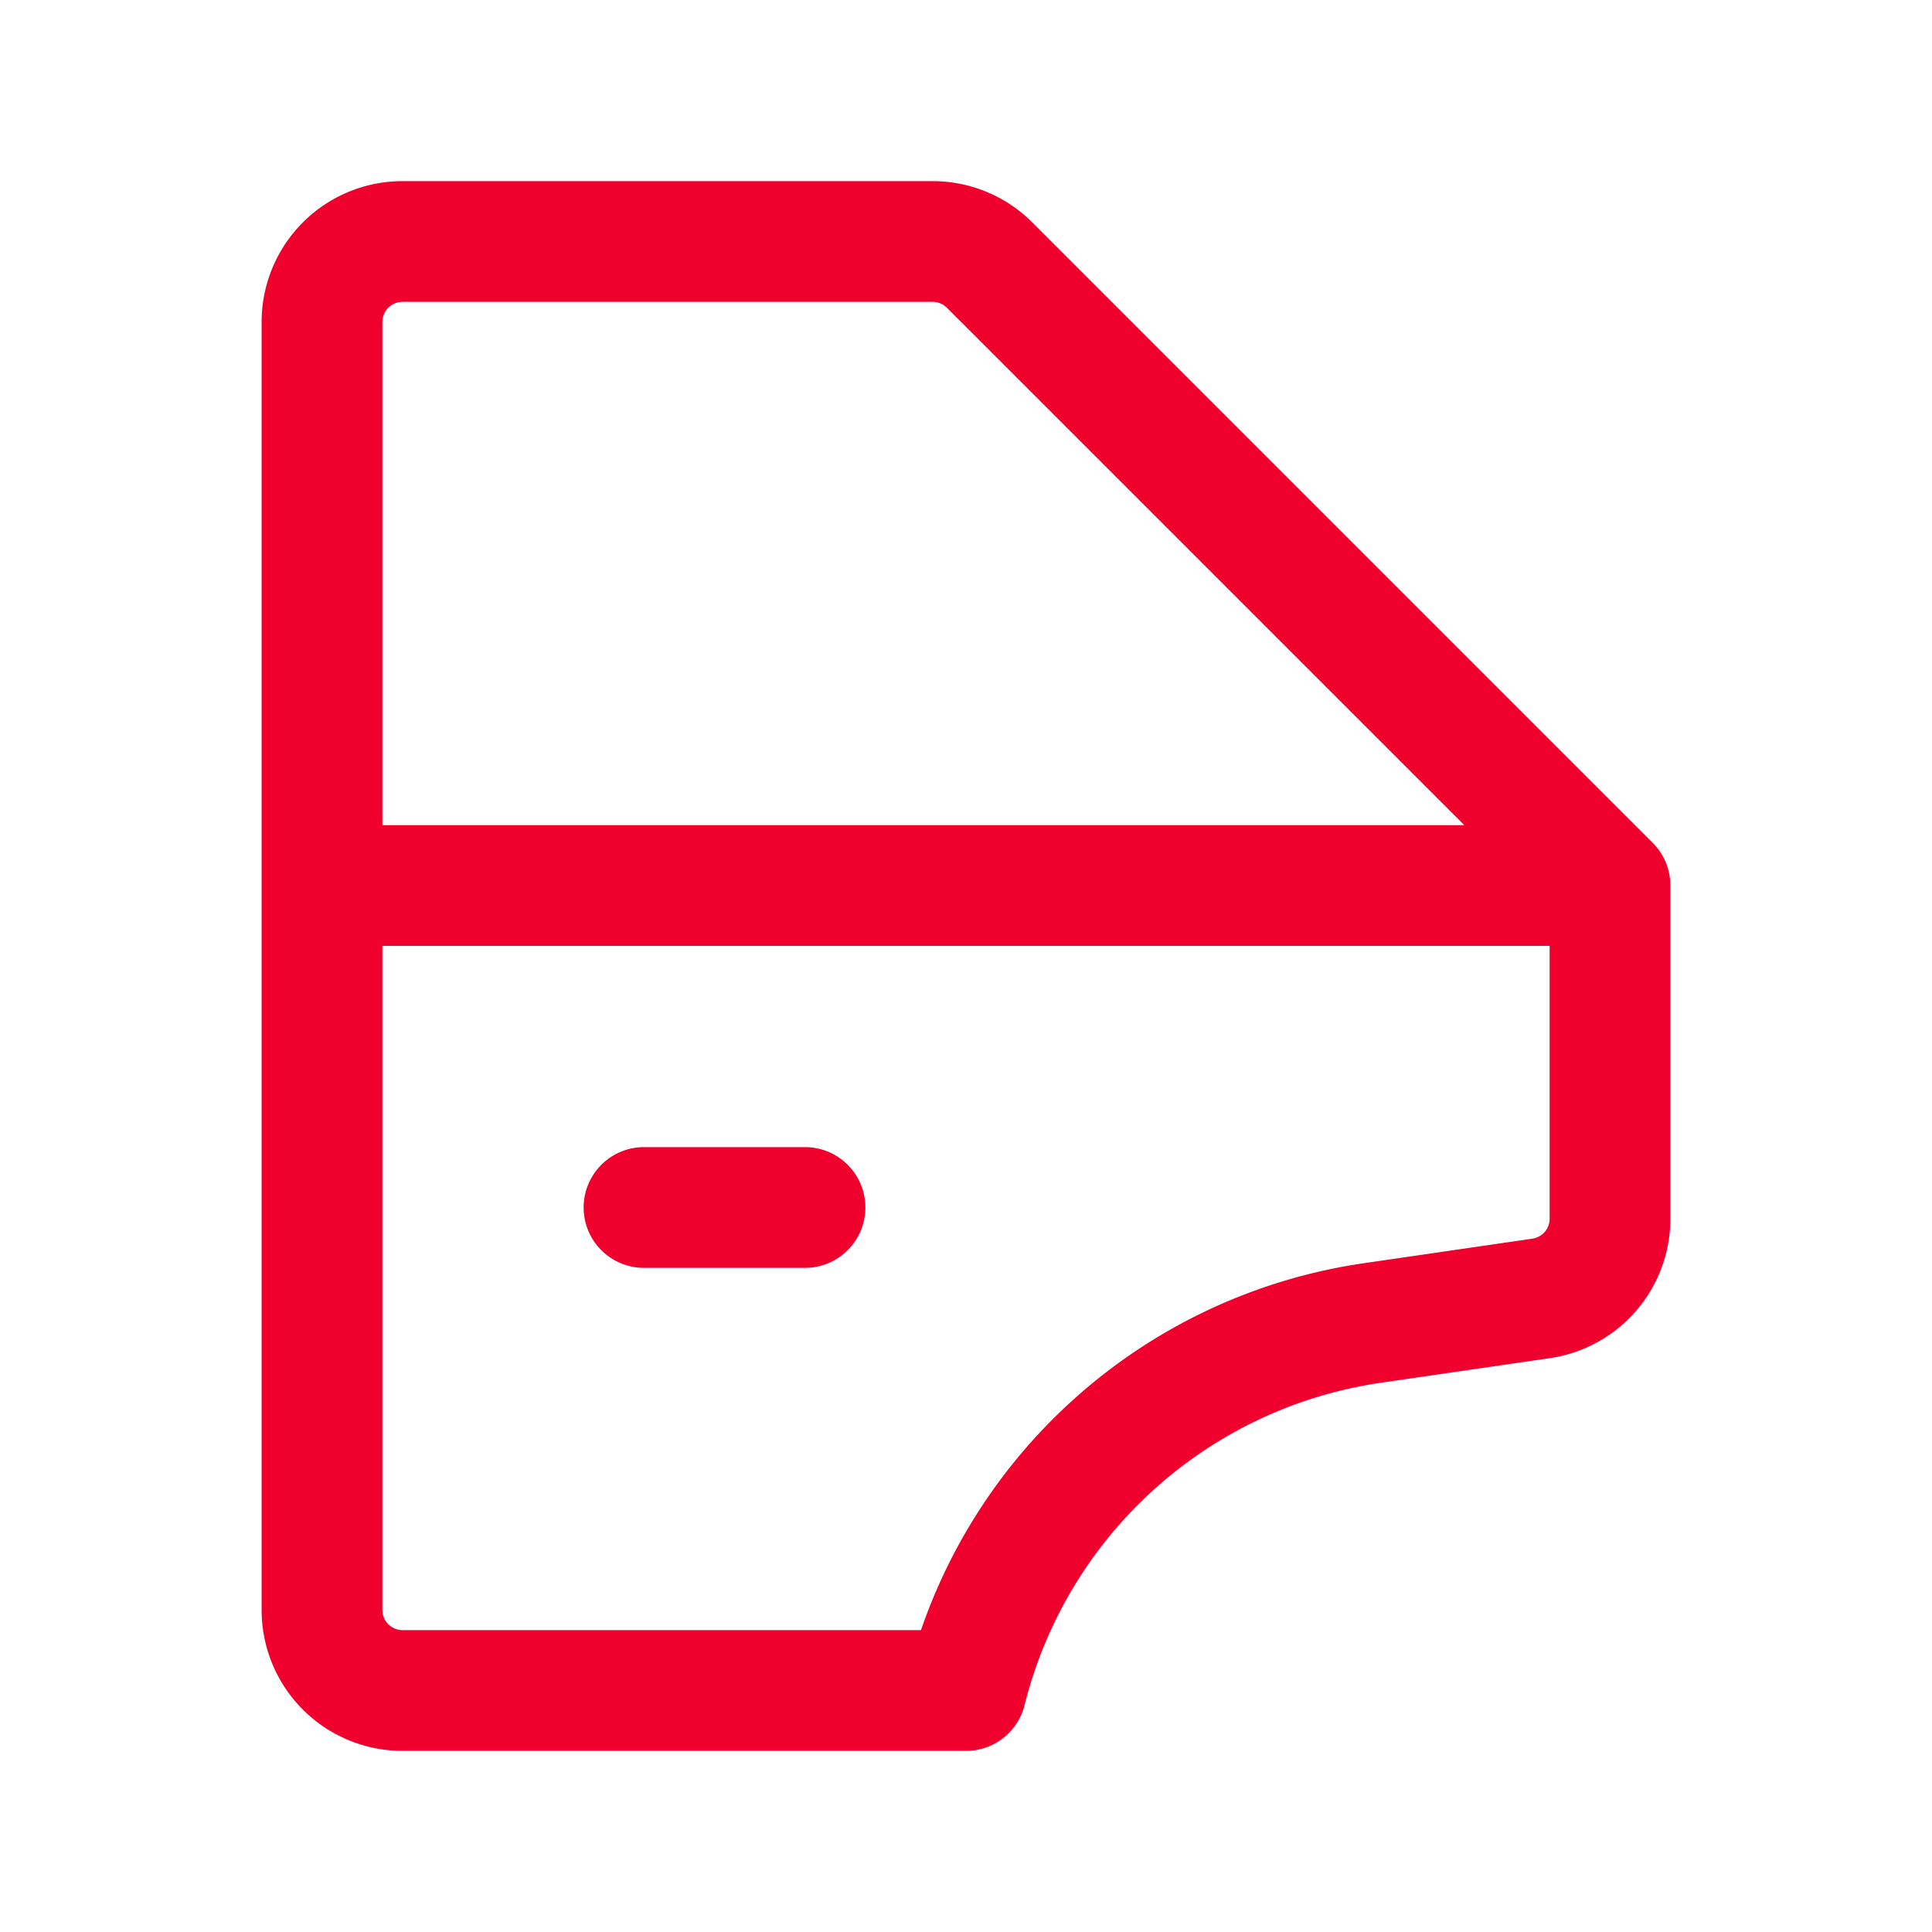 <!DOCTYPE svg PUBLIC "-//W3C//DTD SVG 1.1//EN" "http://www.w3.org/Graphics/SVG/1.1/DTD/svg11.dtd">
<!-- Uploaded to: SVG Repo, www.svgrepo.com, Transformed by: SVG Repo Mixer Tools -->
<svg fill="#F0002C" width="100px" height="100px" viewBox="0 0 24 24" id="car-door-left-1" data-name="Layer 1" xmlns="http://www.w3.org/2000/svg" class="icon line">
<g id="SVGRepo_bgCarrier" stroke-width="0"/>
<g id="SVGRepo_tracerCarrier" stroke-linecap="round" stroke-linejoin="round"/>
<g id="SVGRepo_iconCarrier">
<path id="primary" d="M12.29,3.29,20,11v4.13a1,1,0,0,1-.86,1l-2.06.3A6.11,6.11,0,0,0,12,21H5a1,1,0,0,1-1-1V4A1,1,0,0,1,5,3h6.59A1,1,0,0,1,12.29,3.29ZM20,11H4m4,4h2" style="fill: none; stroke: #F0002C; stroke-linecap: round; stroke-linejoin: round; stroke-width: 1.5;"/>
</g>
</svg>